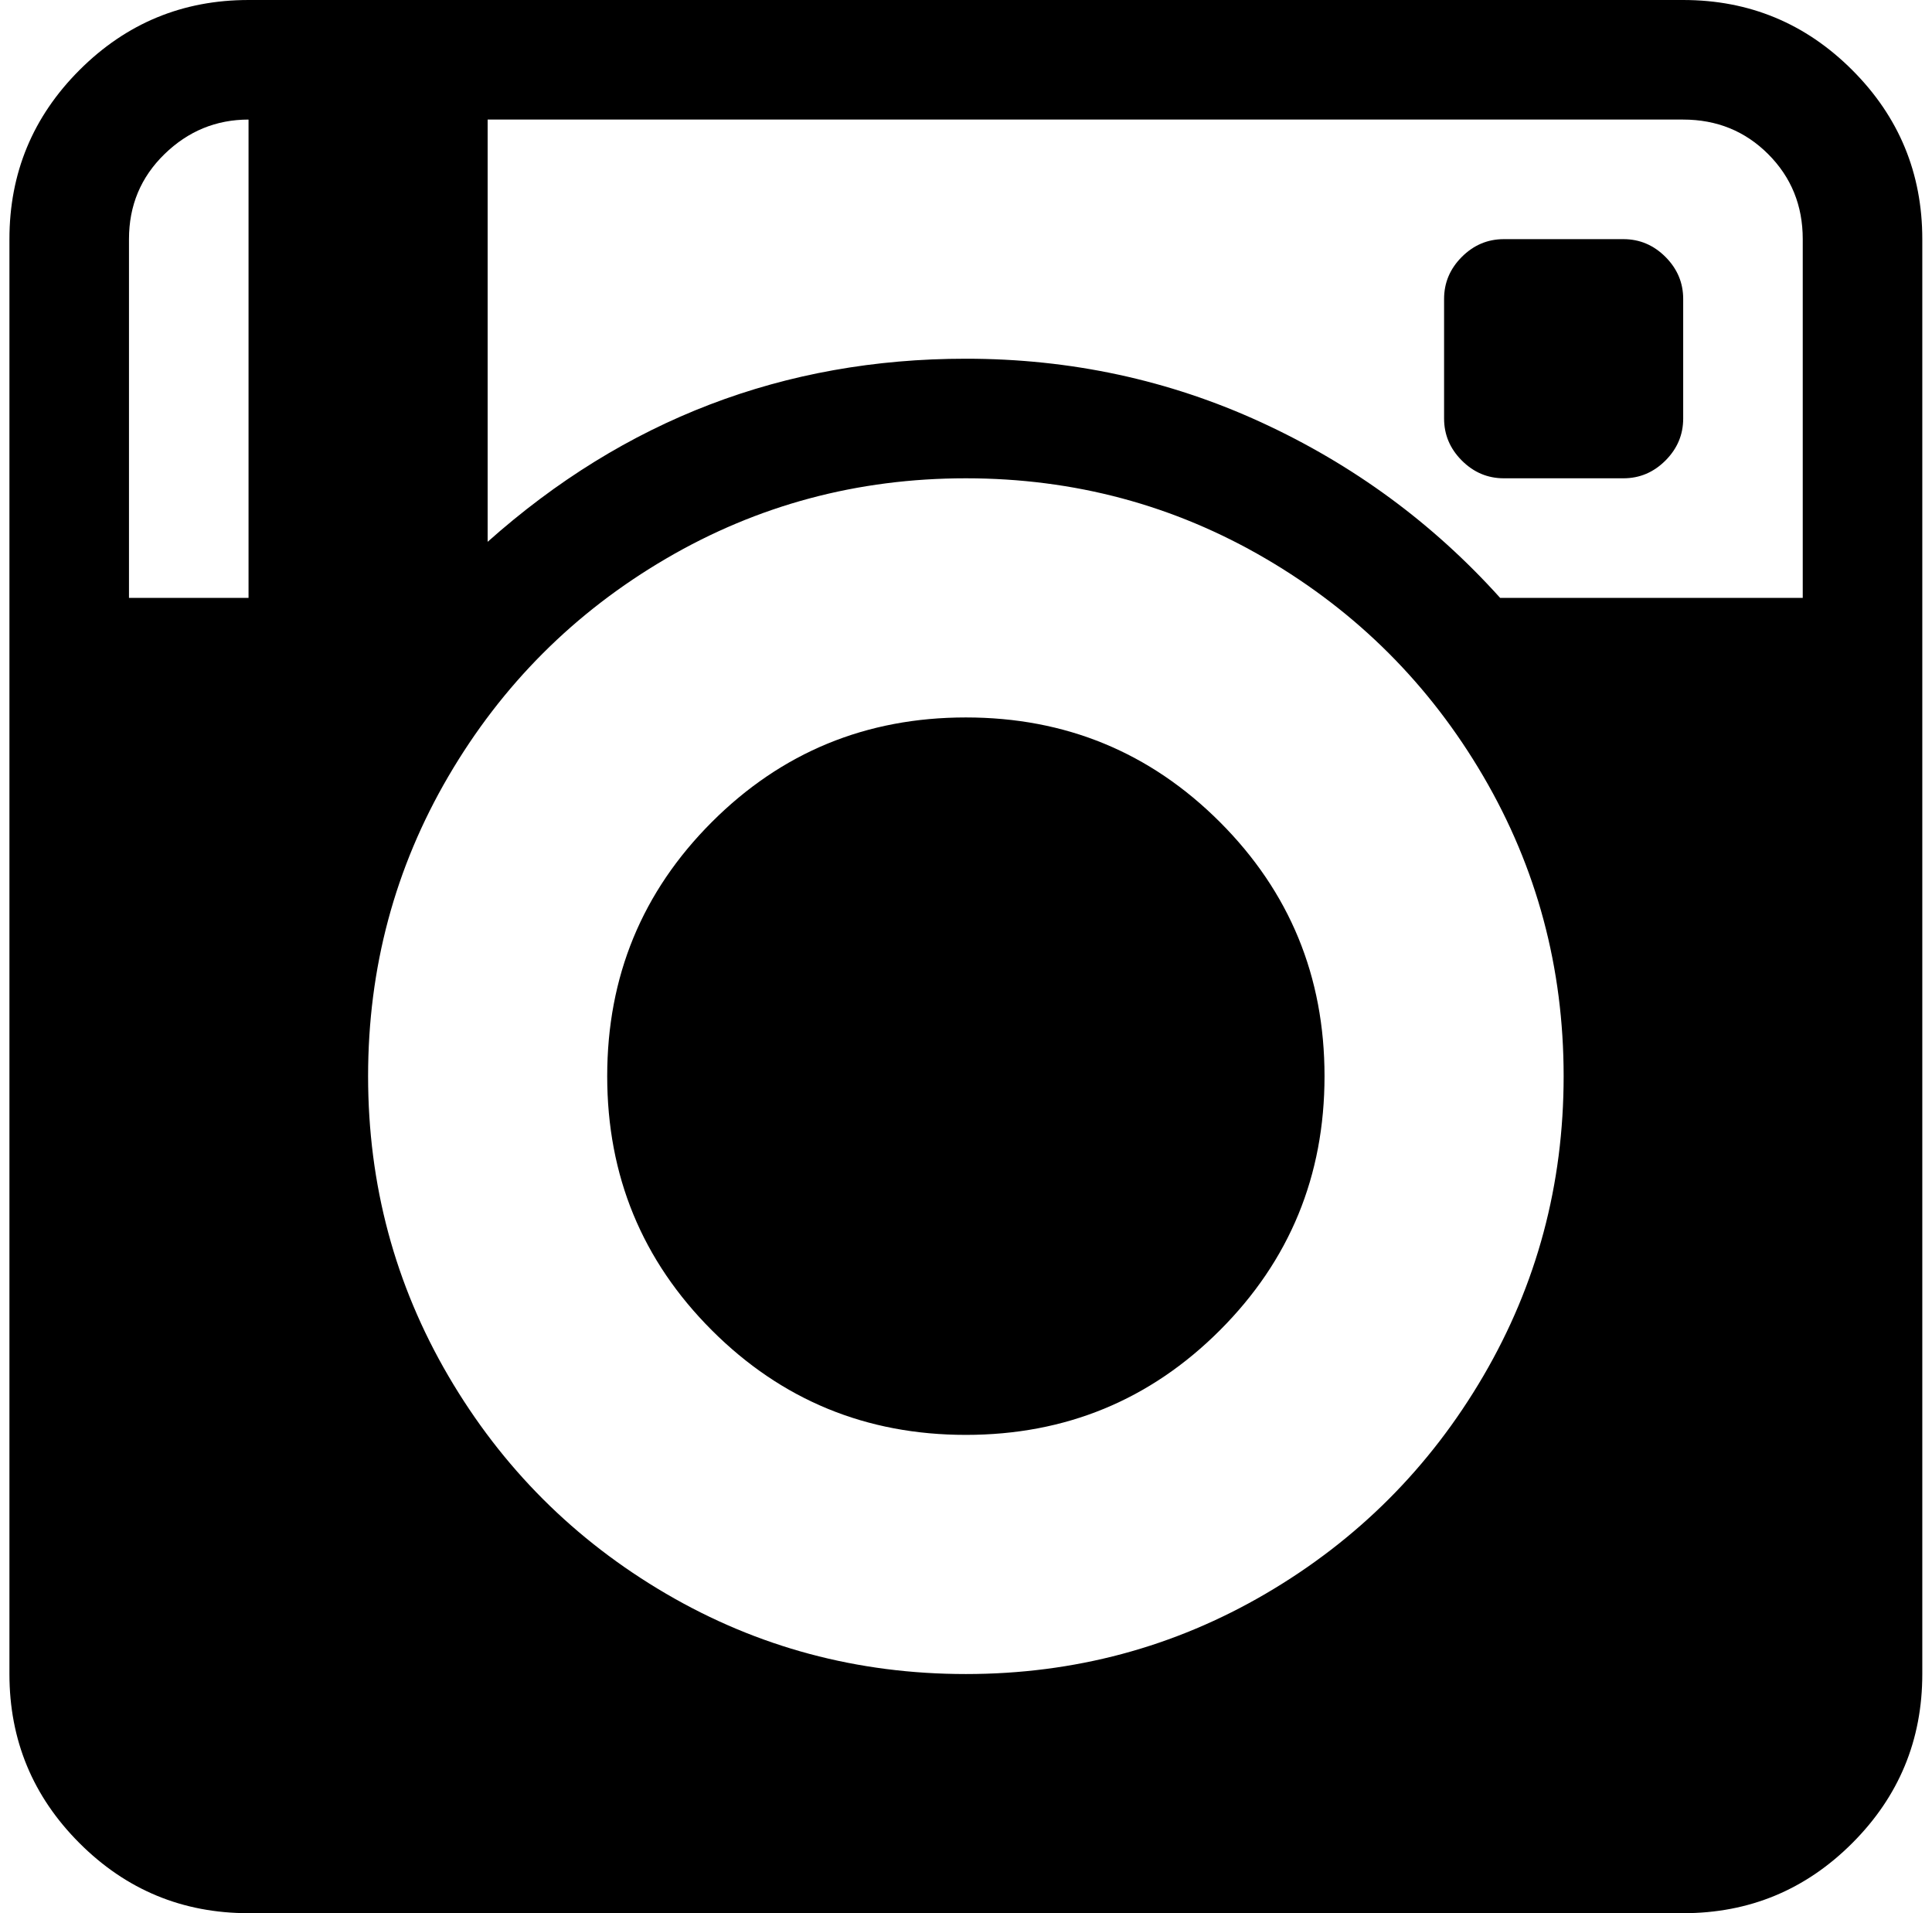 <svg xmlns="http://www.w3.org/2000/svg" width="1.01em" height="1em" viewBox="0 0 1025 1024"><path fill="currentColor" d="M896.428 1024h-768q-53 0-90.5-37.5T.428 896V128q0-53 37.5-90.5t90.5-37.5h768q53 0 90.5 37.5t37.5 90.5v768q0 53-37.5 90.5t-90.5 37.5m-768-960q-26 0-45 18.5t-19 45.5v192h64zm384 832q87 0 160.5-43t116.5-116.5t43-160.5t-43-160.5t-116.5-116.5t-160.5-43t-160.5 43t-116.5 116.5t-43 160.5t43 160.5t116.5 116.5t160.5 43m448-768q0-27-18.5-45.5t-45.5-18.5h-640v226q110-98 256-98q84 0 158 34t128 94h162zm-192 96v-64q0-13 9.5-22.5t22.5-9.5h64q13 0 22.5 9.5t9.5 22.5v64q0 13-9.5 22.5t-22.5 9.5h-64q-13 0-22.5-9.5t-9.5-22.5m-256 160q80 0 136 56t56 136t-56 136t-136 56t-136-56t-56-136t56-136t136-56"/></svg>